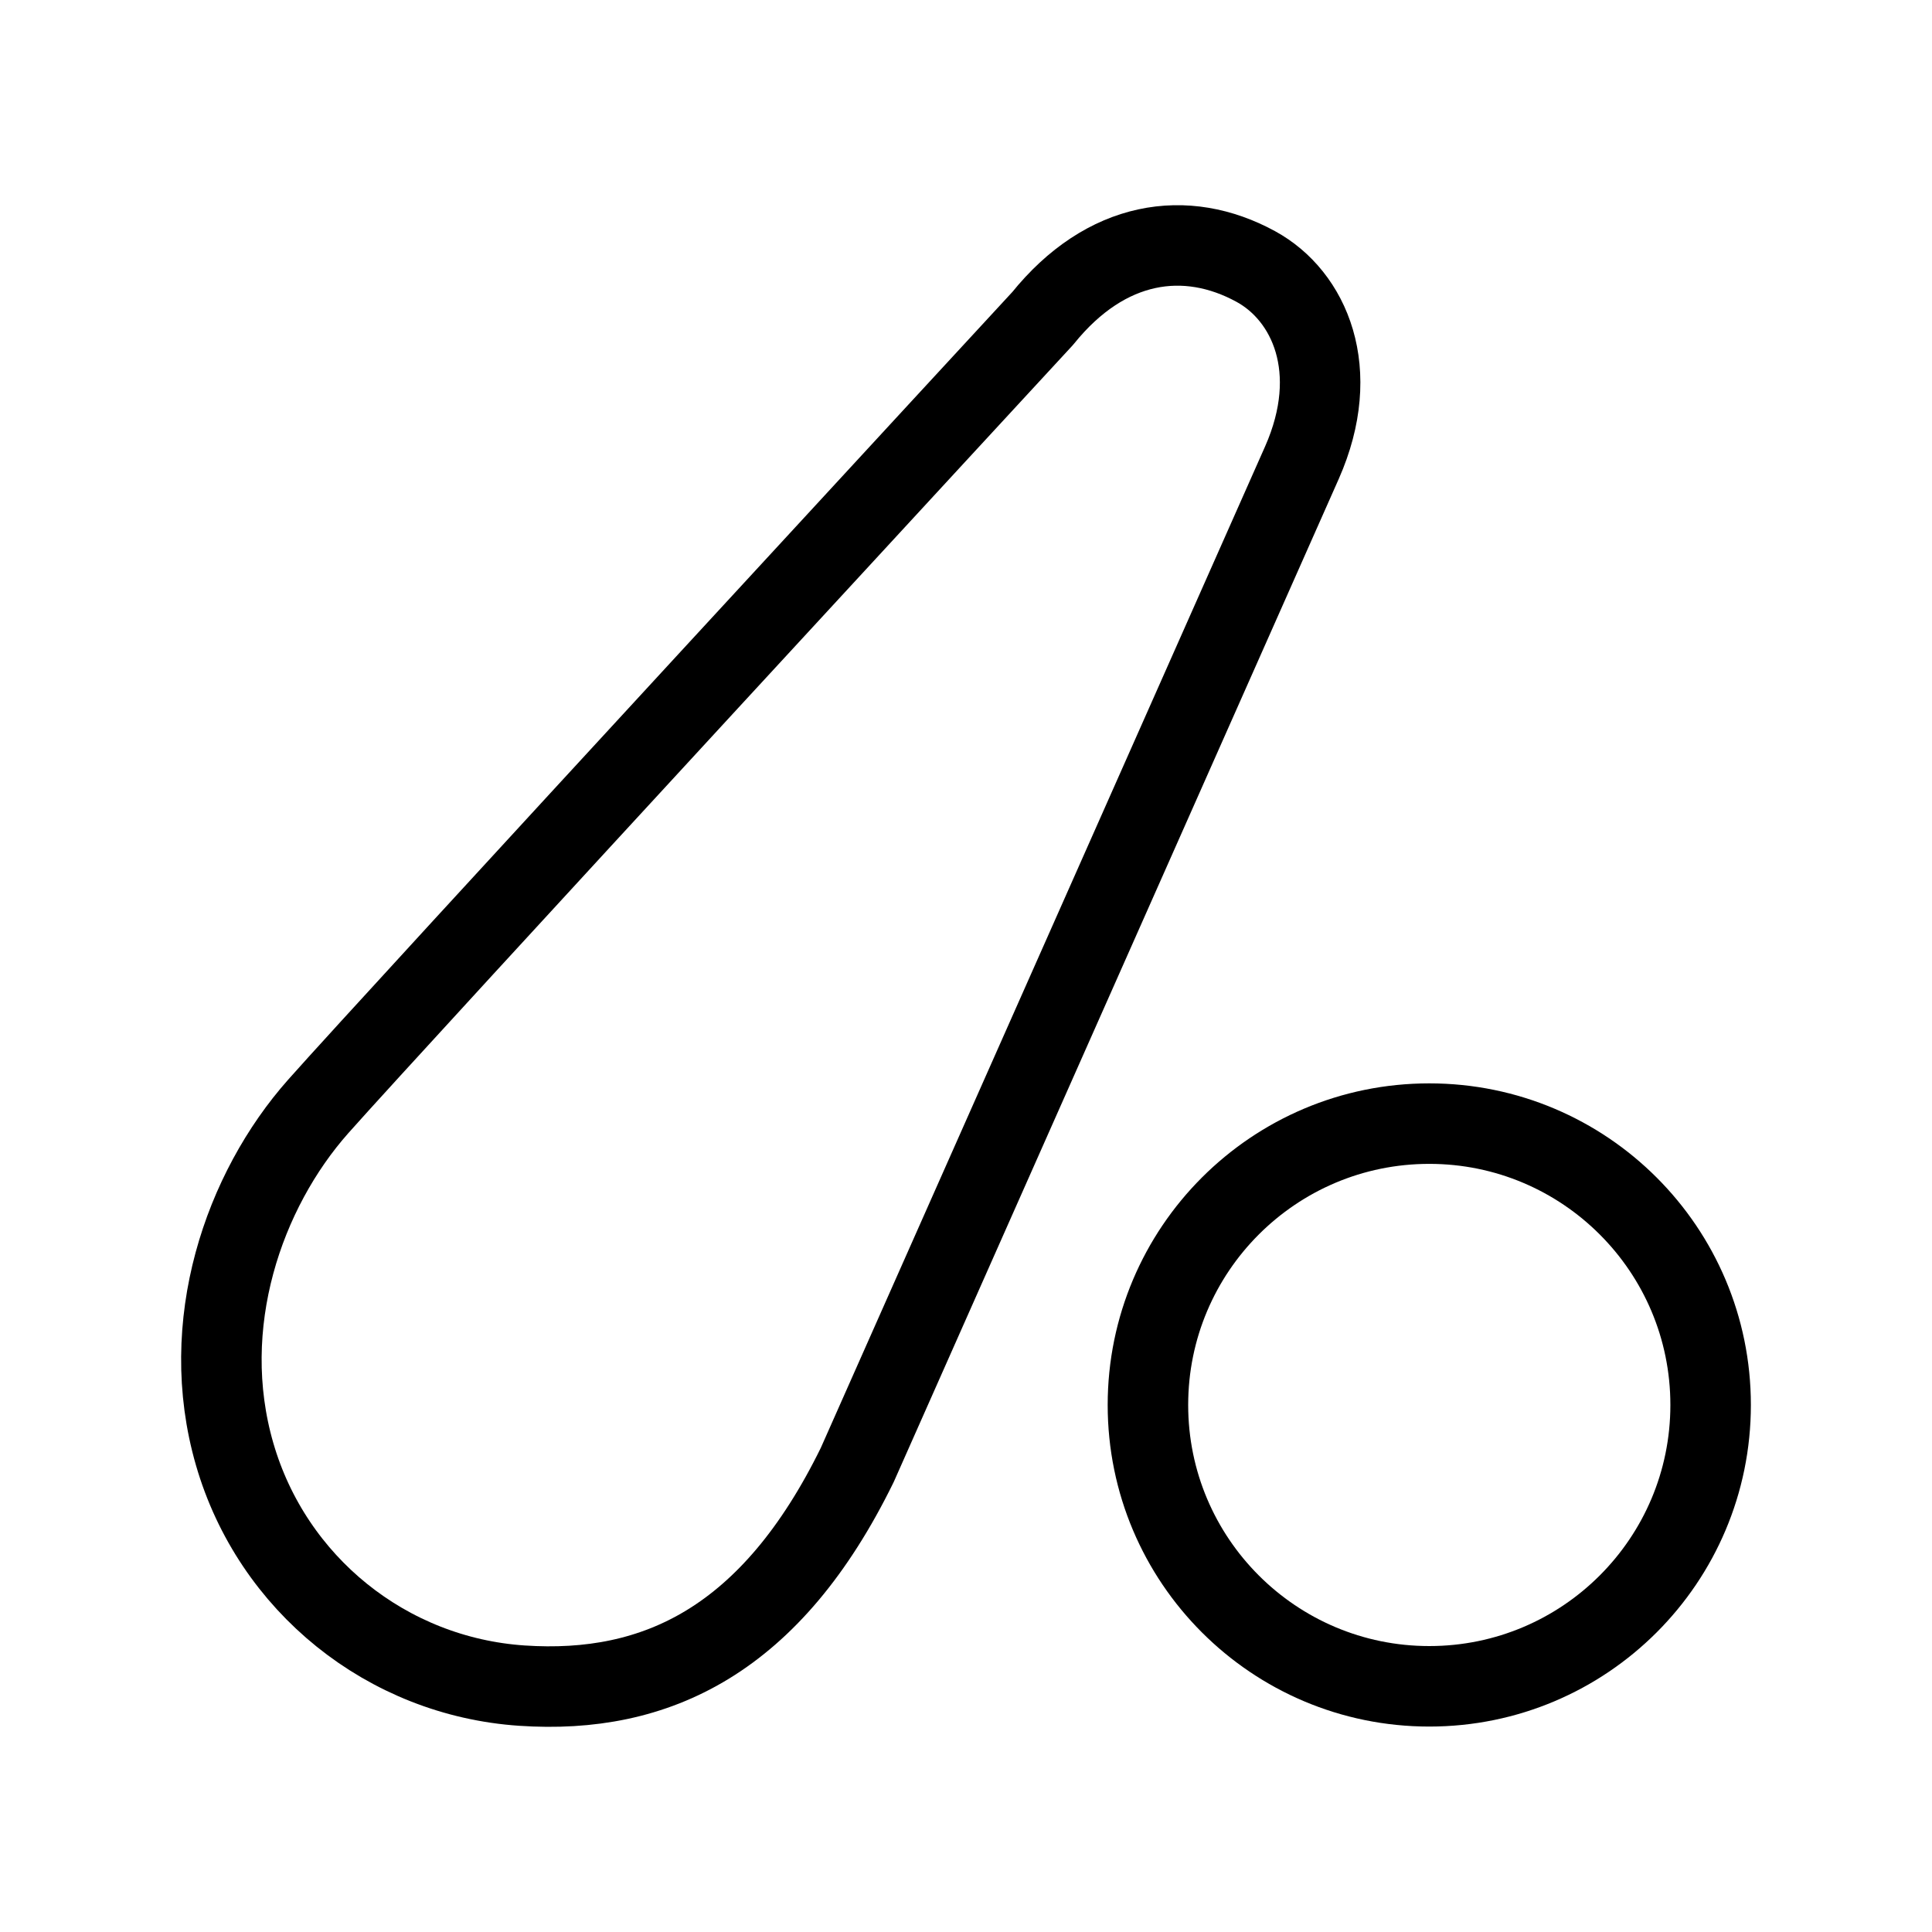 <?xml version="1.0" encoding="UTF-8"?><svg id="a" xmlns="http://www.w3.org/2000/svg" viewBox="0 0 48 48"><defs><style>.b{stroke-width:2px;fill:none;stroke:#000;stroke-linecap:round;stroke-linejoin:round;}</style></defs><circle class="b" cx="35.51" cy="34.906" r="6.99"/><path class="b" d="M12.966,41.879c-3.351-.226-6.202-2.524-7.136-5.75-.934-3.226.227-6.554,2.076-8.64,1.849-2.087,18-19.578,18-19.578,1.572-1.951,3.56-2.237,5.295-1.289,1.335.73,2.158,2.582,1.145,4.873l-11.048,24.902c-2.13,4.347-4.981,5.708-8.332,5.482v-0Z"/></svg>